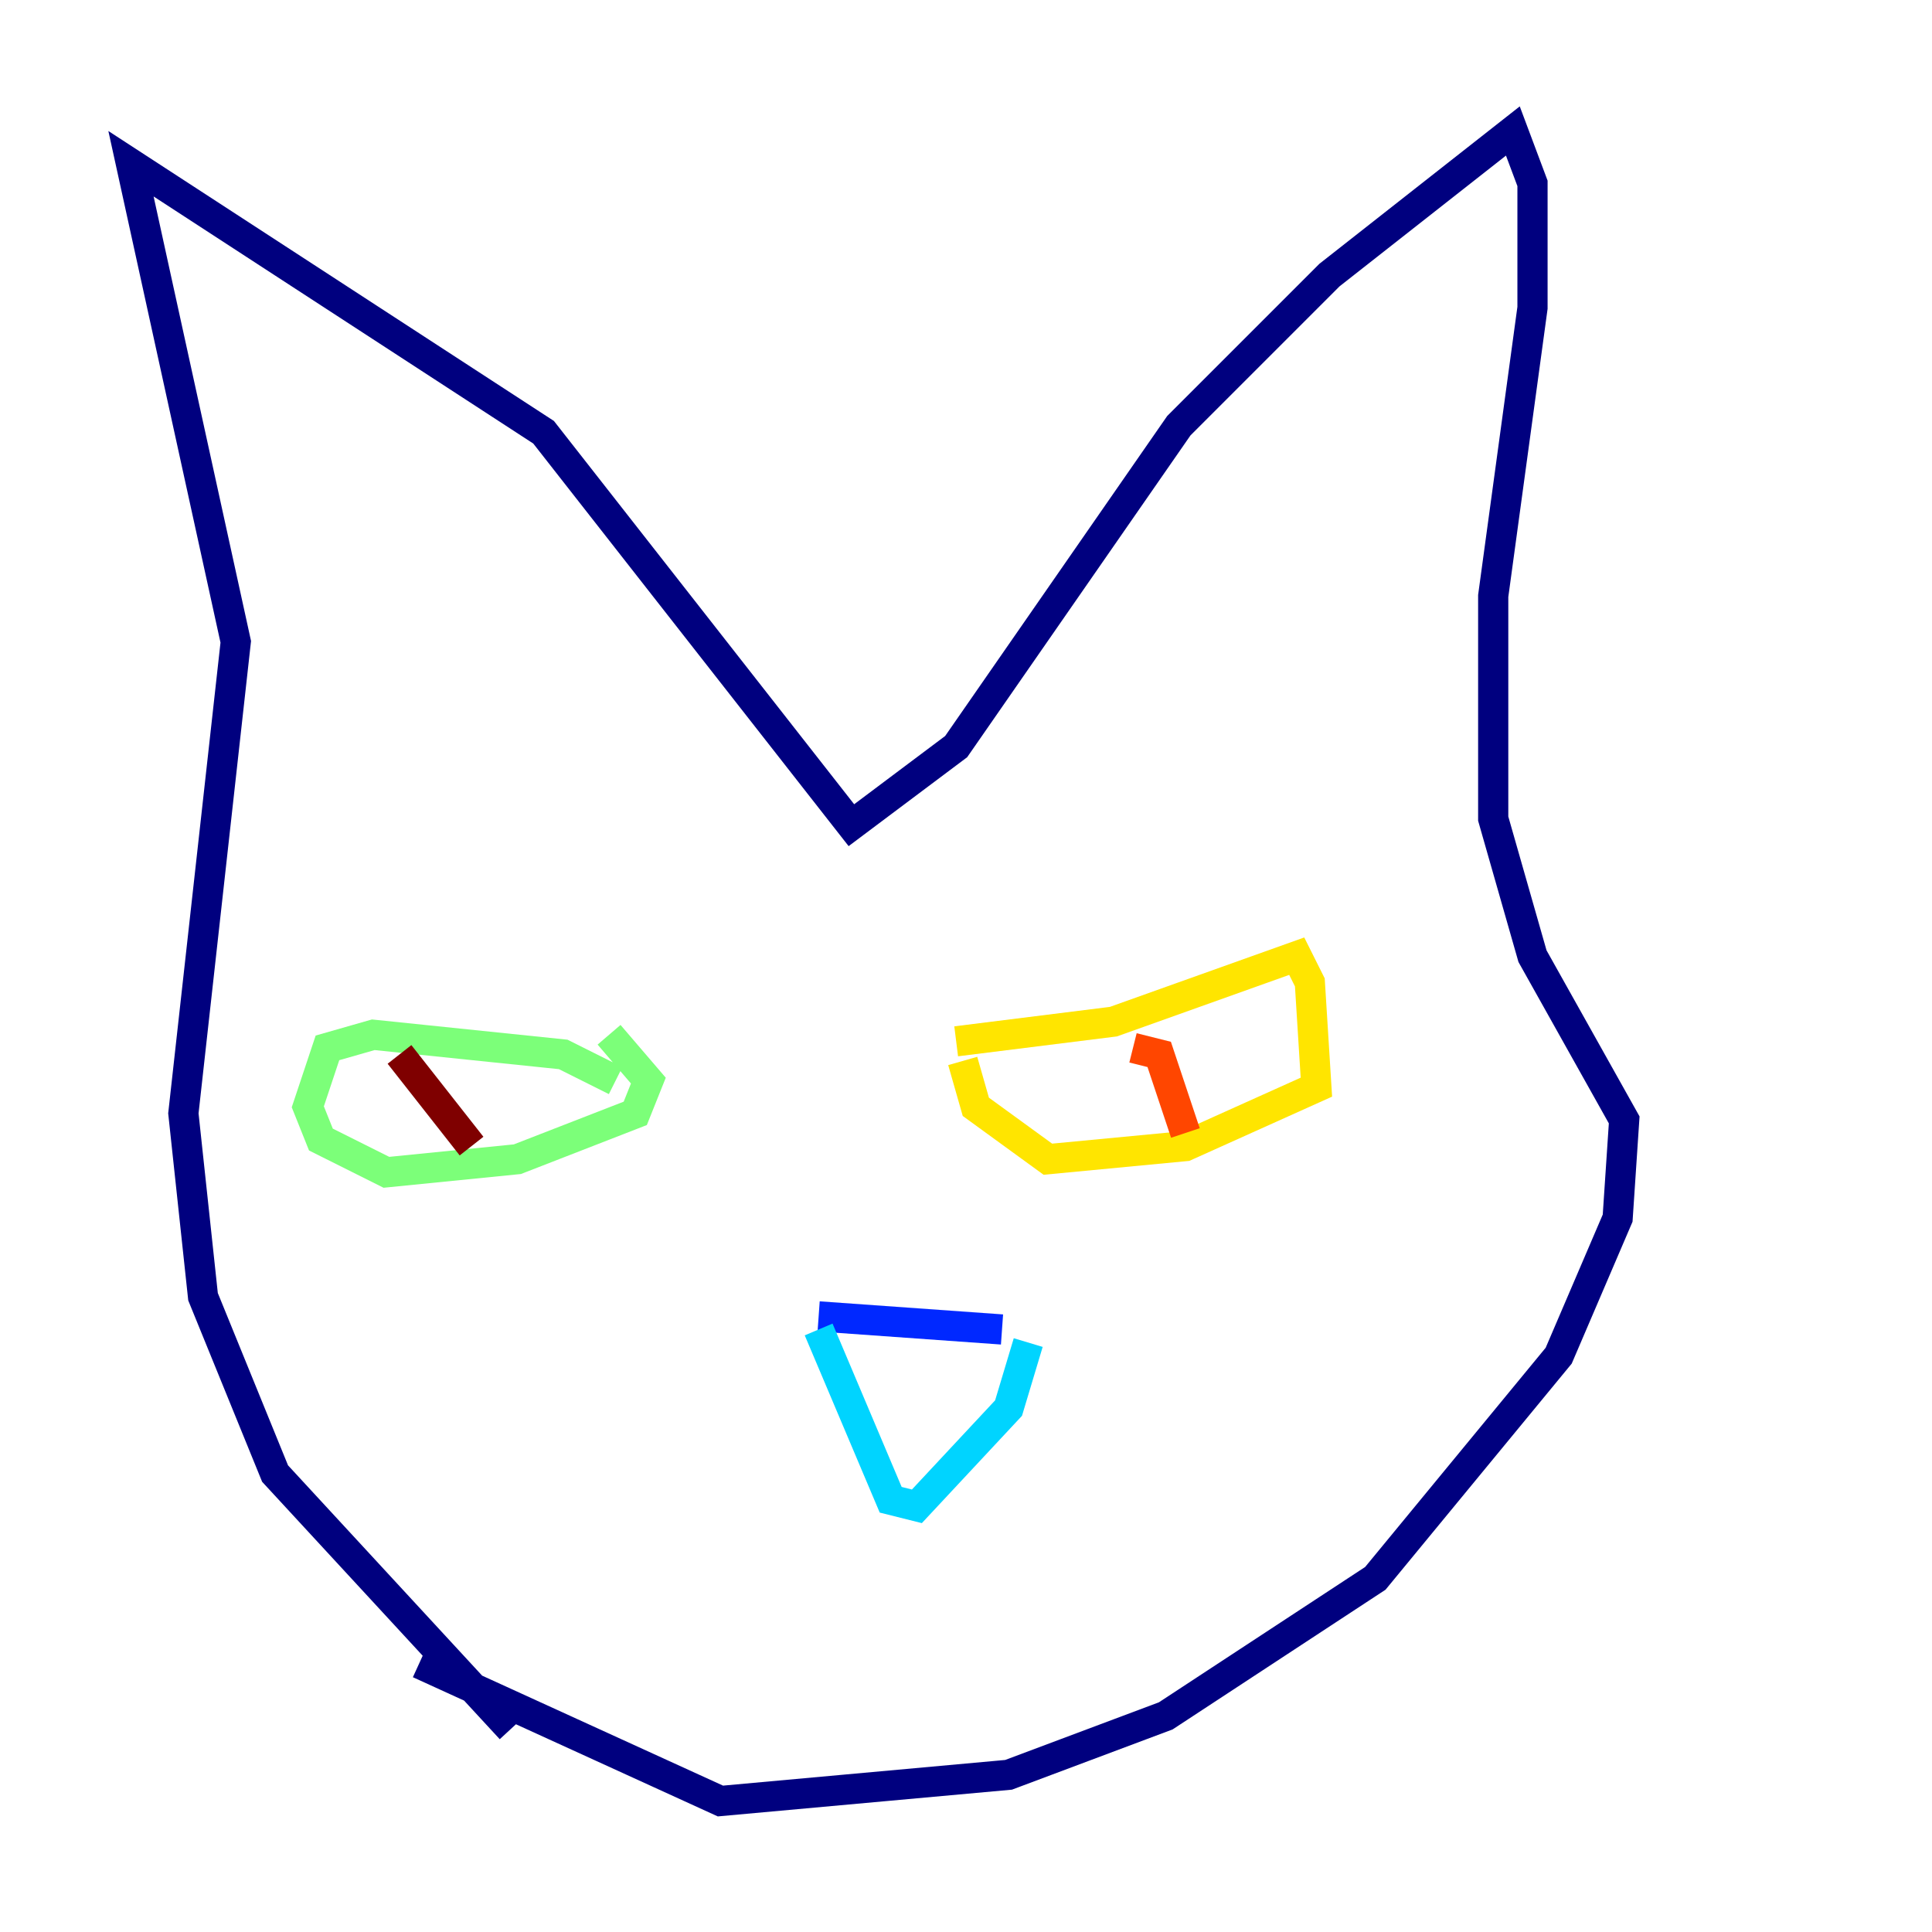 <?xml version="1.0" encoding="utf-8" ?>
<svg baseProfile="tiny" height="128" version="1.2" viewBox="0,0,128,128" width="128" xmlns="http://www.w3.org/2000/svg" xmlns:ev="http://www.w3.org/2001/xml-events" xmlns:xlink="http://www.w3.org/1999/xlink"><defs /><polyline fill="none" points="33.844,114.549 18.224,97.627 13.451,85.912 12.149,73.763 15.62,42.522 8.678,10.848 36.014,28.637 56.407,54.671 63.349,49.464 78.102,28.203 88.081,18.224 100.231,8.678 101.532,12.149 101.532,20.393 98.929,39.485 98.929,54.237 101.532,63.349 107.607,74.197 107.173,80.705 103.268,89.817 91.119,104.57 77.234,113.681 66.82,117.586 47.729,119.322 27.77,110.21" stroke="#00007f" stroke-width="2" /><polyline fill="none" points="54.237,87.214 66.386,88.081" stroke="#0028ff" stroke-width="2" /><polyline fill="none" points="54.237,88.081 59.01,99.363 60.746,99.797 66.82,93.288 68.122,88.949" stroke="#00d4ff" stroke-width="2" /><polyline fill="none" points="40.786,71.593 37.315,69.858 24.732,68.556 21.695,69.424 20.393,73.329 21.261,75.498 25.6,77.668 34.278,76.8 42.088,73.763 42.956,71.593 40.352,68.556" stroke="#7cff79" stroke-width="2" /><polyline fill="none" points="63.349,68.99 73.763,67.688 85.912,63.349 86.78,65.085 87.214,72.027 78.536,75.932 69.424,76.8 64.651,73.329 63.783,70.291" stroke="#ffe500" stroke-width="2" /><polyline fill="none" points="75.064,69.424 76.8,69.858 78.536,75.064" stroke="#ff4600" stroke-width="2" /><polyline fill="none" points="26.468,69.858 31.241,75.932" stroke="#7f0000" stroke-width="2" /></svg>